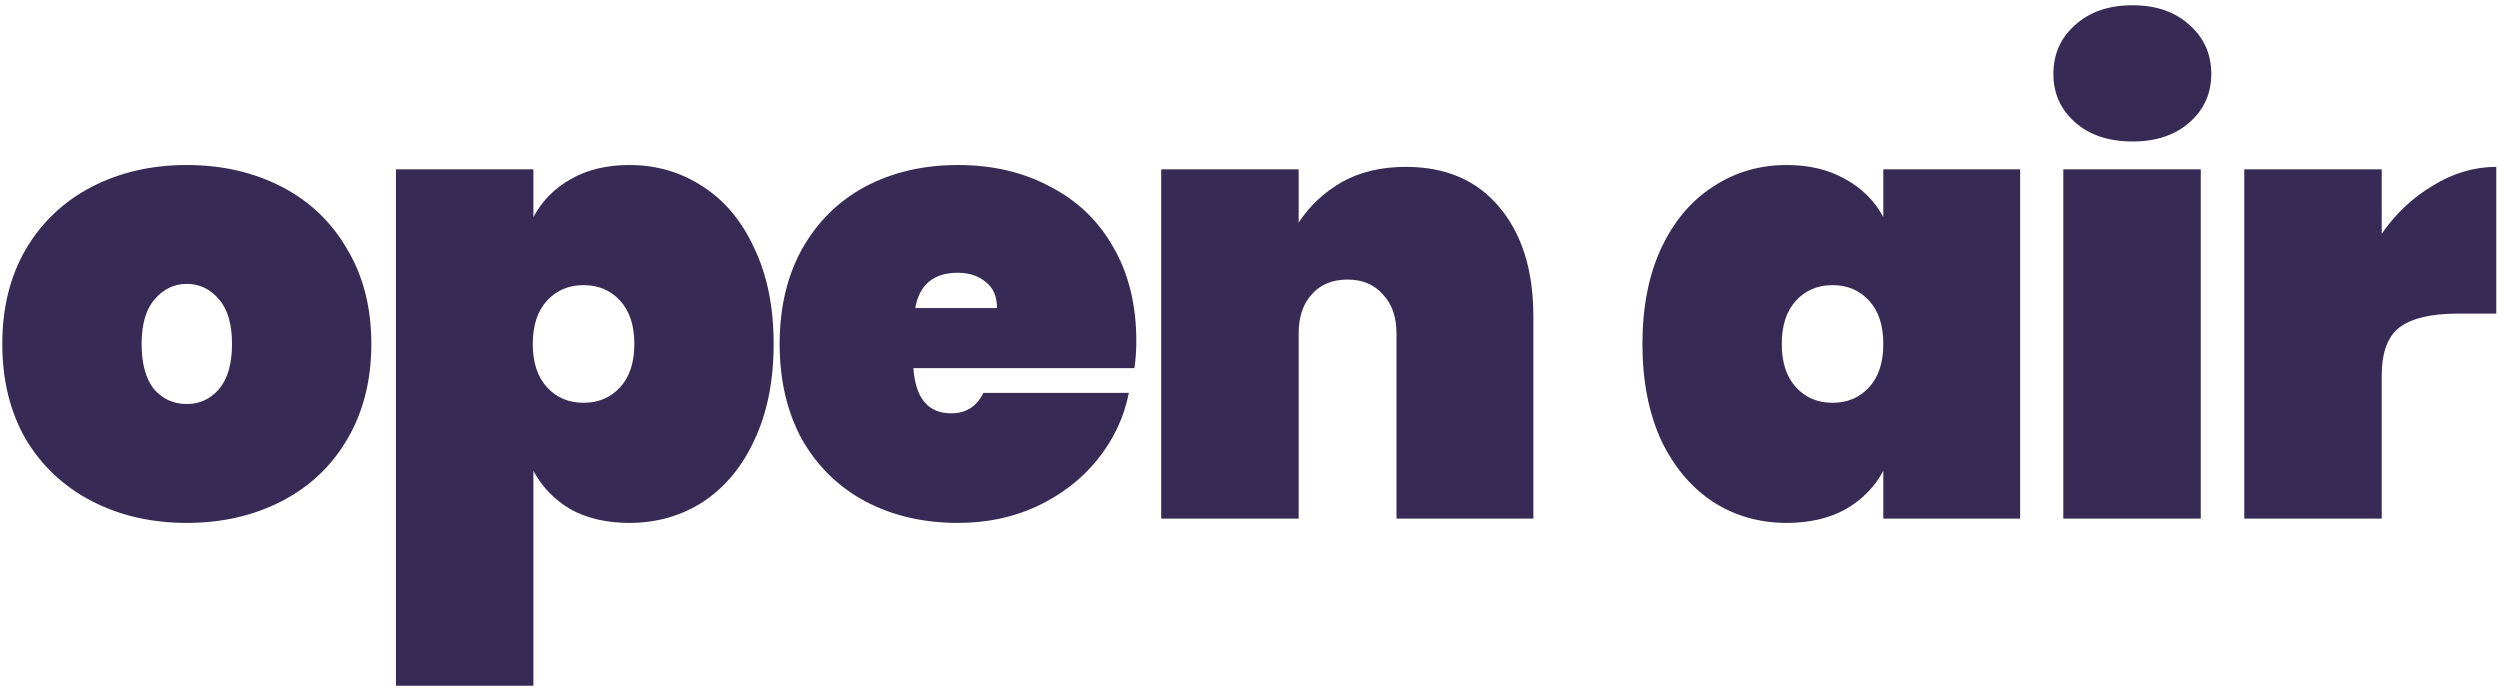 <svg width="323" height="89" viewBox="0 0 323 89" fill="none" xmlns="http://www.w3.org/2000/svg">
<path d="M24.137 67.56C19.604 67.56 15.524 66.627 11.897 64.76C8.27 62.893 5.417 60.227 3.337 56.76C1.31 53.24 0.297 49.133 0.297 44.44C0.297 39.747 1.31 35.667 3.337 32.2C5.417 28.68 8.27 25.987 11.897 24.12C15.524 22.253 19.604 21.32 24.137 21.32C28.67 21.32 32.75 22.253 36.377 24.12C40.004 25.987 42.83 28.68 44.857 32.2C46.937 35.667 47.977 39.747 47.977 44.44C47.977 49.133 46.937 53.24 44.857 56.76C42.83 60.227 40.004 62.893 36.377 64.76C32.75 66.627 28.67 67.56 24.137 67.56ZM24.137 52.2C25.79 52.2 27.177 51.56 28.297 50.28C29.417 48.947 29.977 47 29.977 44.44C29.977 41.88 29.417 39.96 28.297 38.68C27.177 37.347 25.79 36.68 24.137 36.68C22.483 36.68 21.097 37.347 19.977 38.68C18.857 39.96 18.297 41.88 18.297 44.44C18.297 47 18.83 48.947 19.897 50.28C21.017 51.56 22.43 52.2 24.137 52.2ZM68.916 28.04C70.036 25.96 71.636 24.333 73.716 23.16C75.85 21.933 78.383 21.32 81.316 21.32C84.836 21.32 88.01 22.253 90.836 24.12C93.663 25.933 95.876 28.6 97.476 32.12C99.13 35.587 99.956 39.693 99.956 44.44C99.956 49.187 99.13 53.32 97.476 56.84C95.876 60.307 93.663 62.973 90.836 64.84C88.01 66.653 84.836 67.56 81.316 67.56C78.383 67.56 75.85 66.973 73.716 65.8C71.636 64.573 70.036 62.92 68.916 60.84V88.6H51.156V21.88H68.916V28.04ZM81.956 44.44C81.956 42.04 81.343 40.173 80.116 38.84C78.89 37.507 77.316 36.84 75.396 36.84C73.476 36.84 71.903 37.507 70.676 38.84C69.45 40.173 68.836 42.04 68.836 44.44C68.836 46.84 69.45 48.707 70.676 50.04C71.903 51.373 73.476 52.04 75.396 52.04C77.316 52.04 78.89 51.373 80.116 50.04C81.343 48.707 81.956 46.84 81.956 44.44ZM146.811 44.04C146.811 45.267 146.731 46.44 146.571 47.56H118.011C118.278 51.453 119.905 53.4 122.891 53.4C124.811 53.4 126.198 52.52 127.051 50.76H145.851C145.211 53.96 143.851 56.84 141.771 59.4C139.745 61.907 137.158 63.907 134.011 65.4C130.918 66.84 127.505 67.56 123.771 67.56C119.291 67.56 115.291 66.627 111.771 64.76C108.305 62.893 105.585 60.227 103.611 56.76C101.691 53.24 100.731 49.133 100.731 44.44C100.731 39.747 101.691 35.667 103.611 32.2C105.585 28.68 108.305 25.987 111.771 24.12C115.291 22.253 119.291 21.32 123.771 21.32C128.251 21.32 132.225 22.253 135.691 24.12C139.211 25.933 141.931 28.547 143.851 31.96C145.825 35.373 146.811 39.4 146.811 44.04ZM128.811 39.8C128.811 38.307 128.331 37.187 127.371 36.44C126.411 35.64 125.211 35.24 123.771 35.24C120.625 35.24 118.785 36.76 118.251 39.8H128.811ZM181.628 21.56C186.801 21.56 190.828 23.293 193.708 26.76C196.641 30.227 198.108 34.92 198.108 40.84V67H180.428V43.08C180.428 40.947 179.841 39.267 178.668 38.04C177.548 36.76 176.028 36.12 174.108 36.12C172.135 36.12 170.588 36.76 169.468 38.04C168.348 39.267 167.788 40.947 167.788 43.08V67H150.028V21.88H167.788V28.76C169.175 26.627 171.015 24.893 173.308 23.56C175.655 22.227 178.428 21.56 181.628 21.56ZM212.203 44.44C212.203 39.693 213.003 35.587 214.603 32.12C216.256 28.6 218.496 25.933 221.323 24.12C224.15 22.253 227.323 21.32 230.843 21.32C233.776 21.32 236.31 21.933 238.443 23.16C240.576 24.333 242.203 25.96 243.323 28.04V21.88H261.003V67H243.323V60.84C242.203 62.92 240.576 64.573 238.443 65.8C236.31 66.973 233.776 67.56 230.843 67.56C227.323 67.56 224.15 66.653 221.323 64.84C218.496 62.973 216.256 60.307 214.603 56.84C213.003 53.32 212.203 49.187 212.203 44.44ZM243.323 44.44C243.323 42.04 242.71 40.173 241.483 38.84C240.256 37.507 238.683 36.84 236.763 36.84C234.843 36.84 233.27 37.507 232.043 38.84C230.816 40.173 230.203 42.04 230.203 44.44C230.203 46.84 230.816 48.707 232.043 50.04C233.27 51.373 234.843 52.04 236.763 52.04C238.683 52.04 240.256 51.373 241.483 50.04C242.71 48.707 243.323 46.84 243.323 44.44ZM275.538 18.28C272.445 18.28 269.965 17.453 268.098 15.8C266.231 14.147 265.298 12.067 265.298 9.56C265.298 7 266.231 4.893 268.098 3.24C269.965 1.533 272.445 0.68 275.538 0.68C278.578 0.68 281.031 1.533 282.898 3.24C284.765 4.893 285.698 7 285.698 9.56C285.698 12.067 284.765 14.147 282.898 15.8C281.031 17.453 278.578 18.28 275.538 18.28ZM284.338 21.88V67H266.578V21.88H284.338ZM307.719 30.2C309.533 27.587 311.746 25.507 314.359 23.96C316.973 22.36 319.693 21.56 322.519 21.56V40.52H317.479C314.119 40.52 311.639 41.107 310.039 42.28C308.493 43.453 307.719 45.533 307.719 48.52V67H289.959V21.88H307.719V30.2Z" fill="#372A55"/>
</svg>
